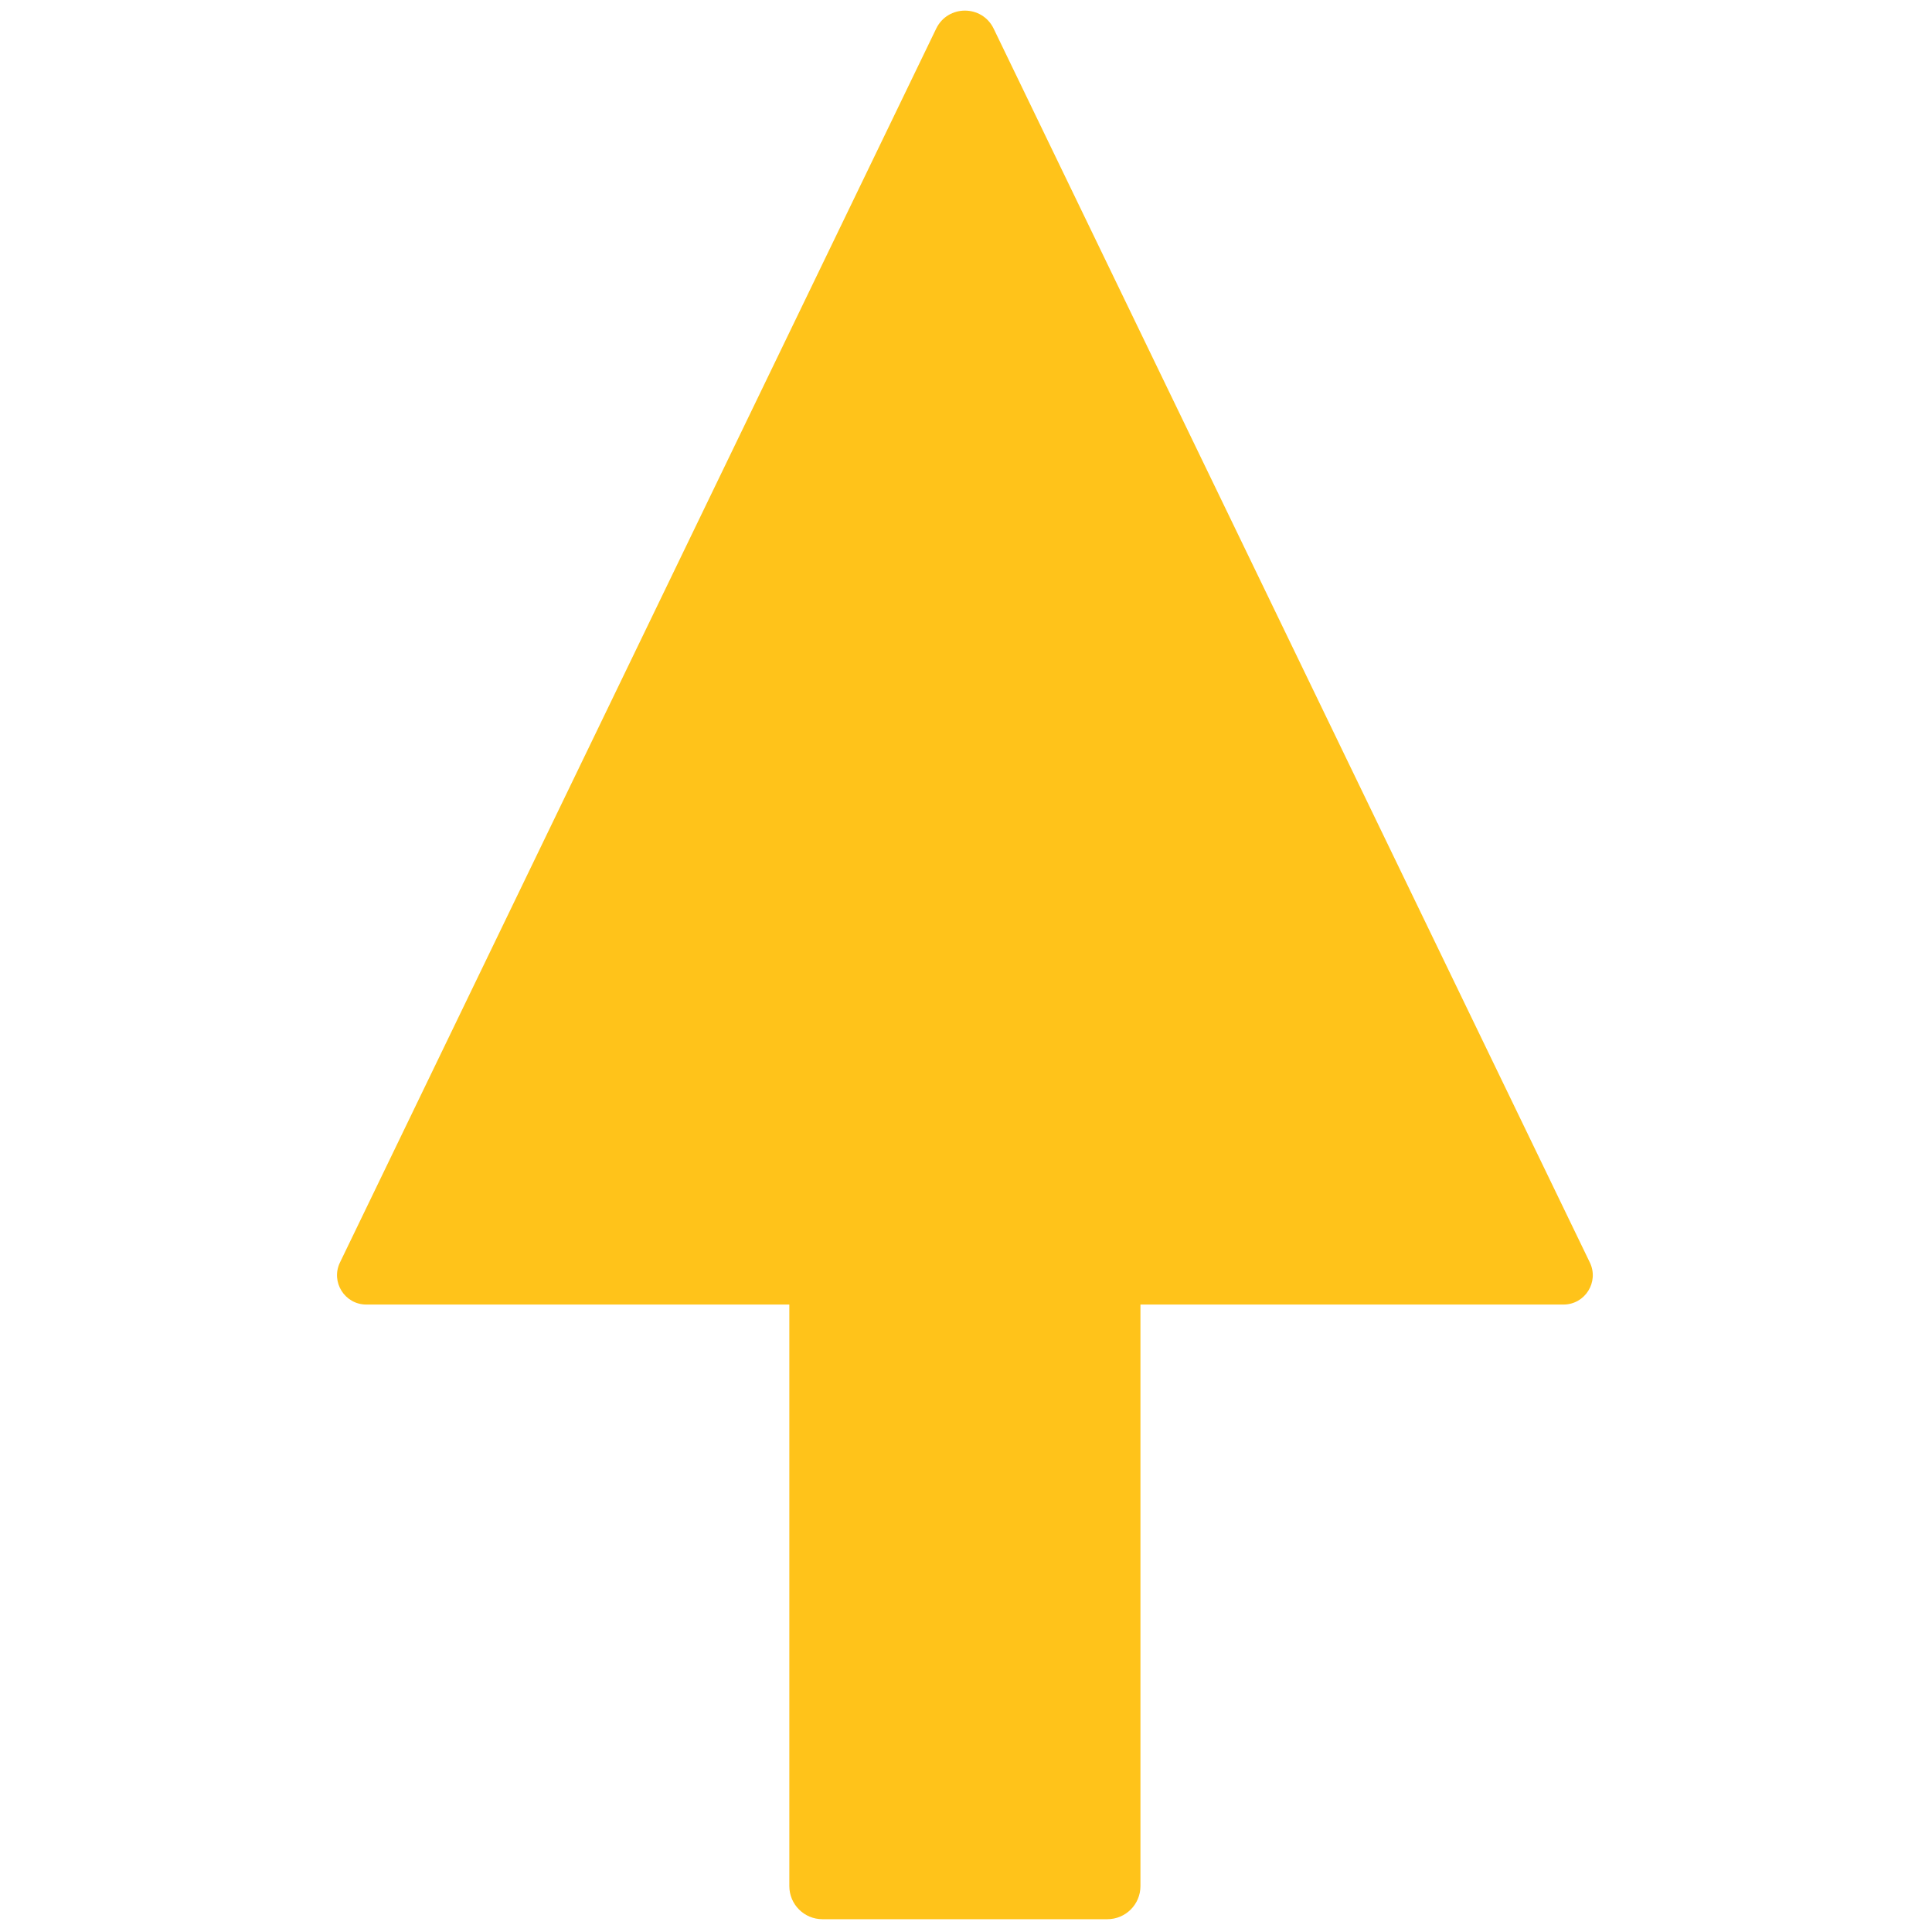 <svg xmlns="http://www.w3.org/2000/svg" xmlns:xlink="http://www.w3.org/1999/xlink" version="1.1" width="256" height="256" viewBox="0 0 256 256" xml:space="preserve">

<defs>
</defs>
<g style="stroke: none; stroke-width: 0; stroke-dasharray: none; stroke-linecap: butt; stroke-linejoin: miter; stroke-miterlimit: 10; fill: none; fill-rule: nonzero; opacity: 1;" transform="translate(1.407 1.407) scale(2.81 2.81)" >
	<path d="M 43.644 0.851 L 15.53 59.032 c -0.443 0.918 0.225 1.983 1.244 1.983 h 19.946 v 27.423 c 0 0.862 0.699 1.561 1.561 1.561 h 13.435 c 0.862 0 1.561 -0.699 1.561 -1.561 V 61.015 h 19.947 c 1.019 0 1.688 -1.066 1.244 -1.983 L 46.356 0.851 C 45.808 -0.284 44.192 -0.284 43.644 0.851 z" style="stroke: none; stroke-width: 1; stroke-dasharray: none; stroke-linecap: butt; stroke-linejoin: miter; stroke-miterlimit: 10; fill: rgb(255,195,26); fill-rule: nonzero; opacity: 1;" transform=" matrix(1 0 0 1 0 0) " stroke-linecap="round" />
</g>
</svg>